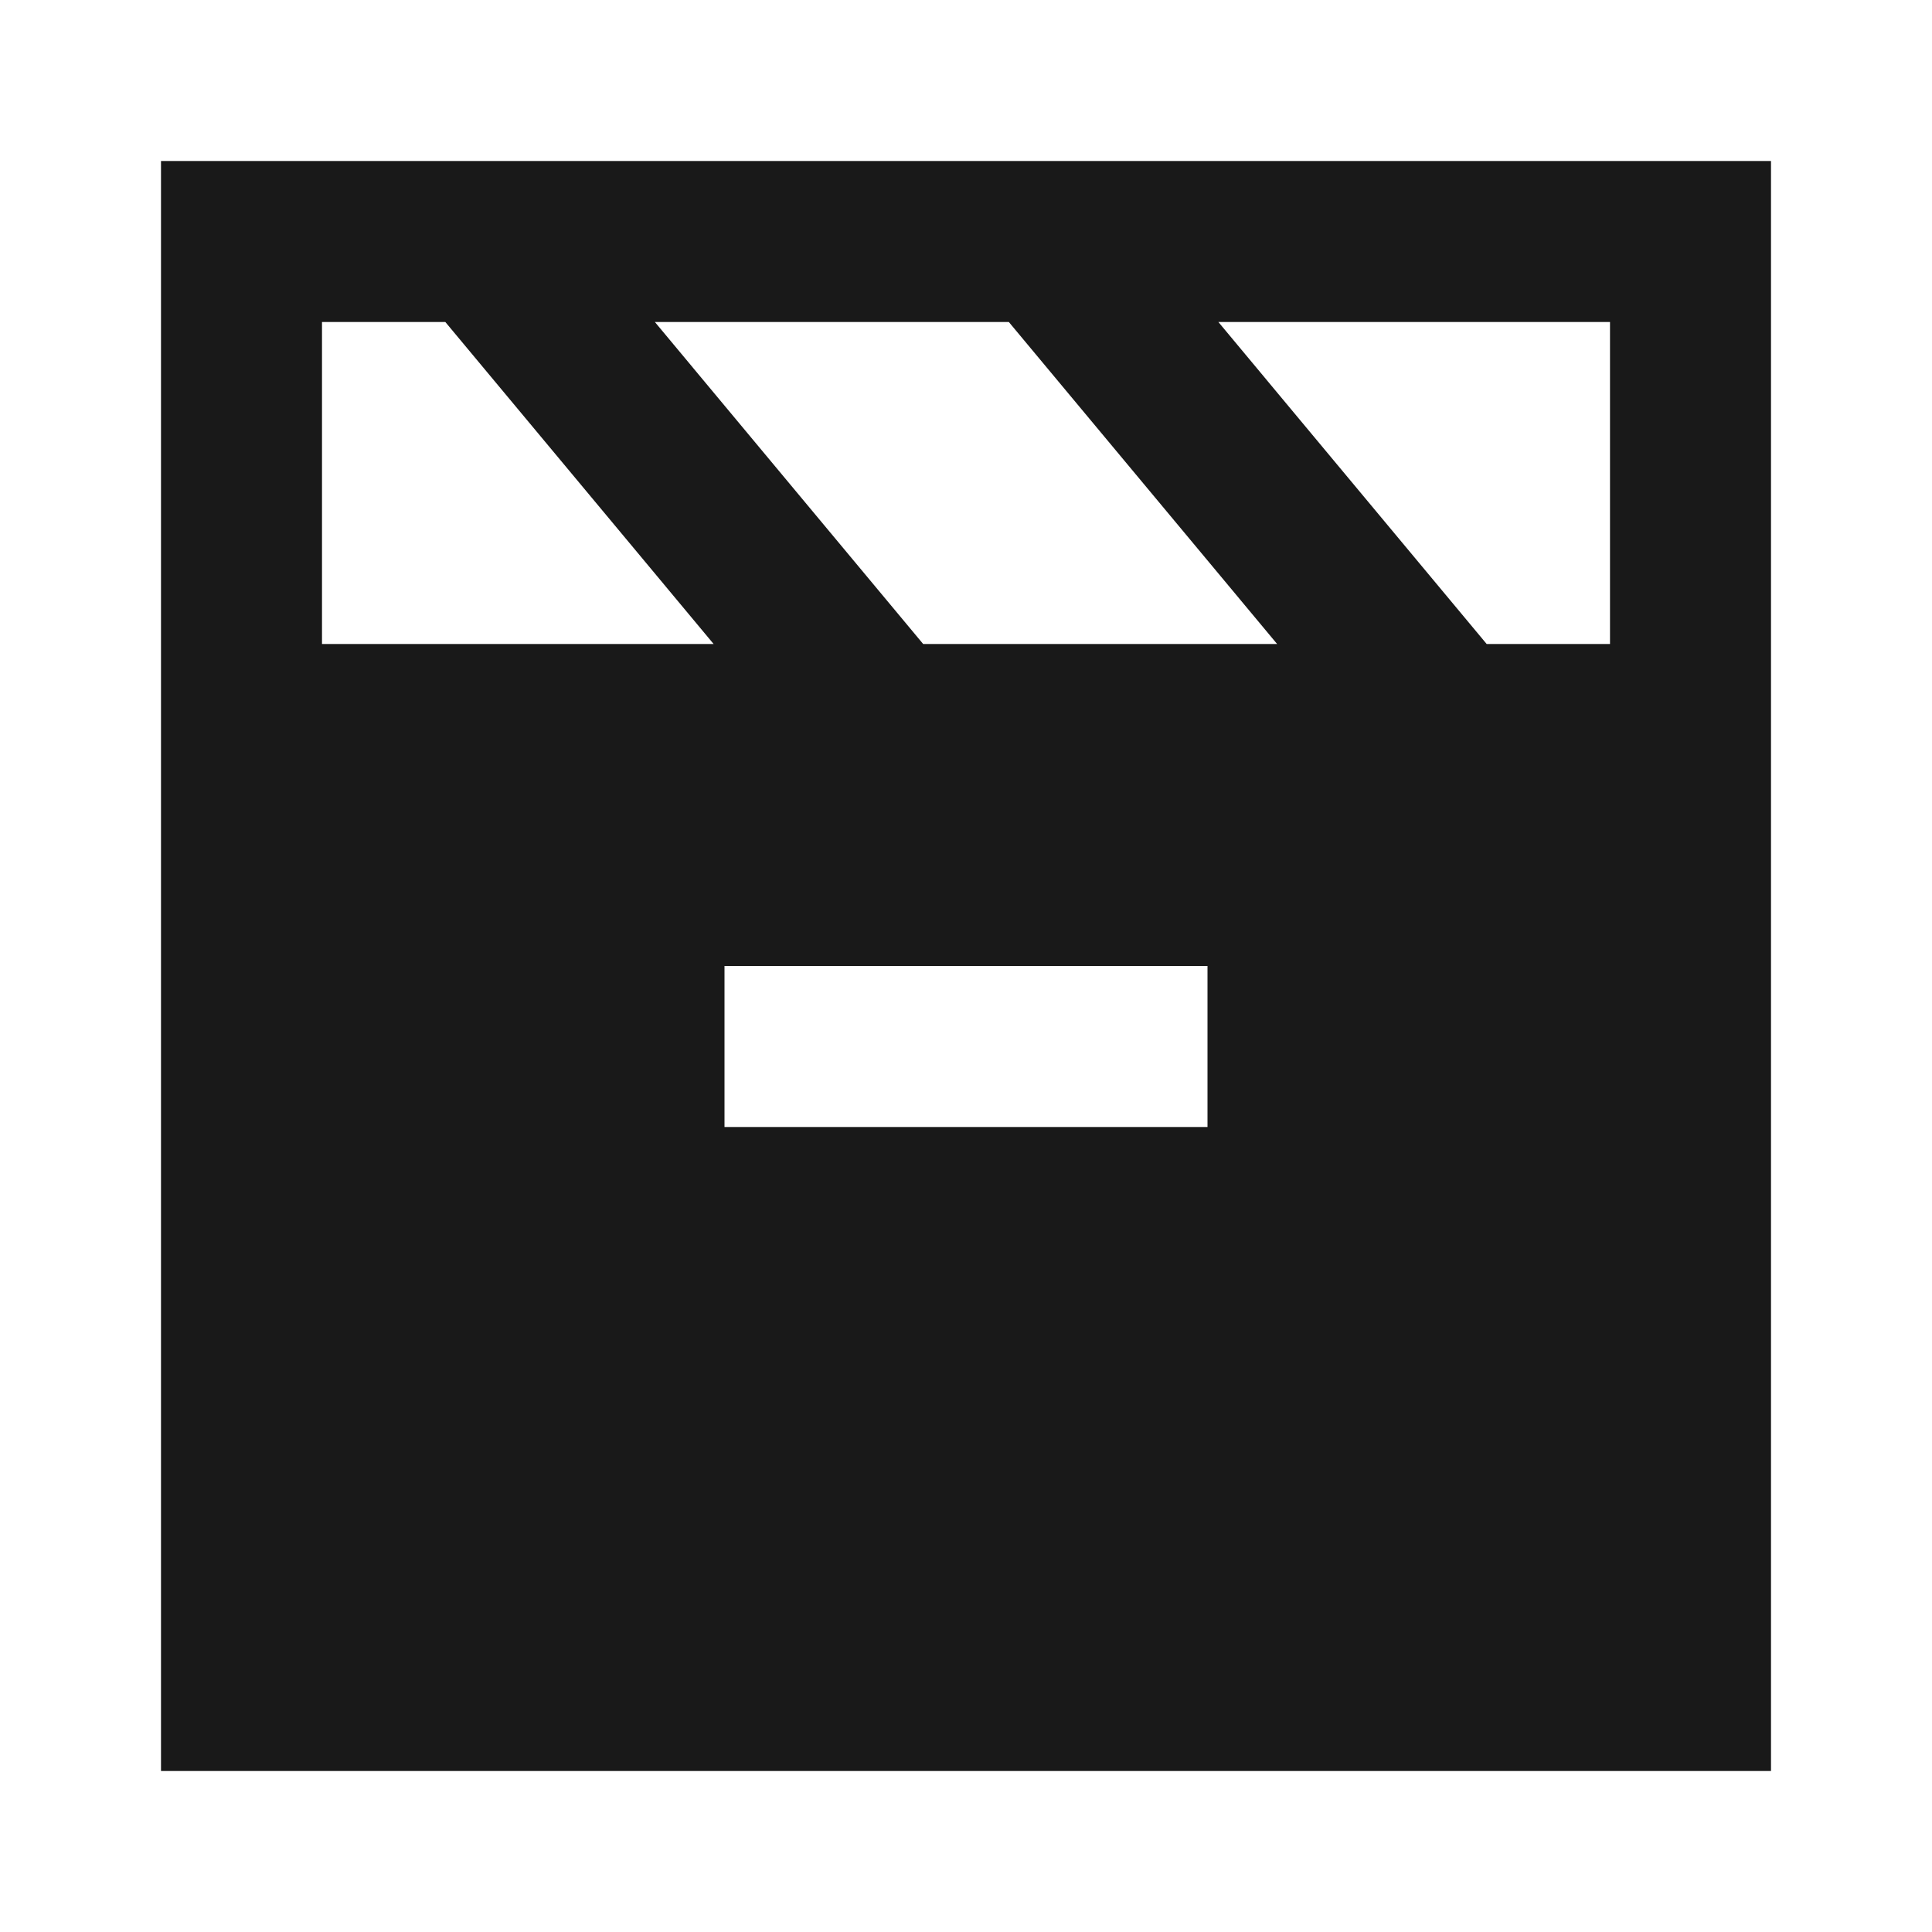 <svg width="24" height="24" viewBox="0 0 24 24" fill="none" xmlns="http://www.w3.org/2000/svg">
<path d="M22 2H2V22H22V2ZM4 8V4H5.532L8.865 8H4ZM11.468 8L8.135 4H12.532L15.865 8H11.468ZM18.468 8L15.135 4H20V8H18.468ZM9 14V12H15V14H9Z" fill="black" fill-opacity="0.9" style="fill:black;fill-opacity:0.9;"/>
</svg>

